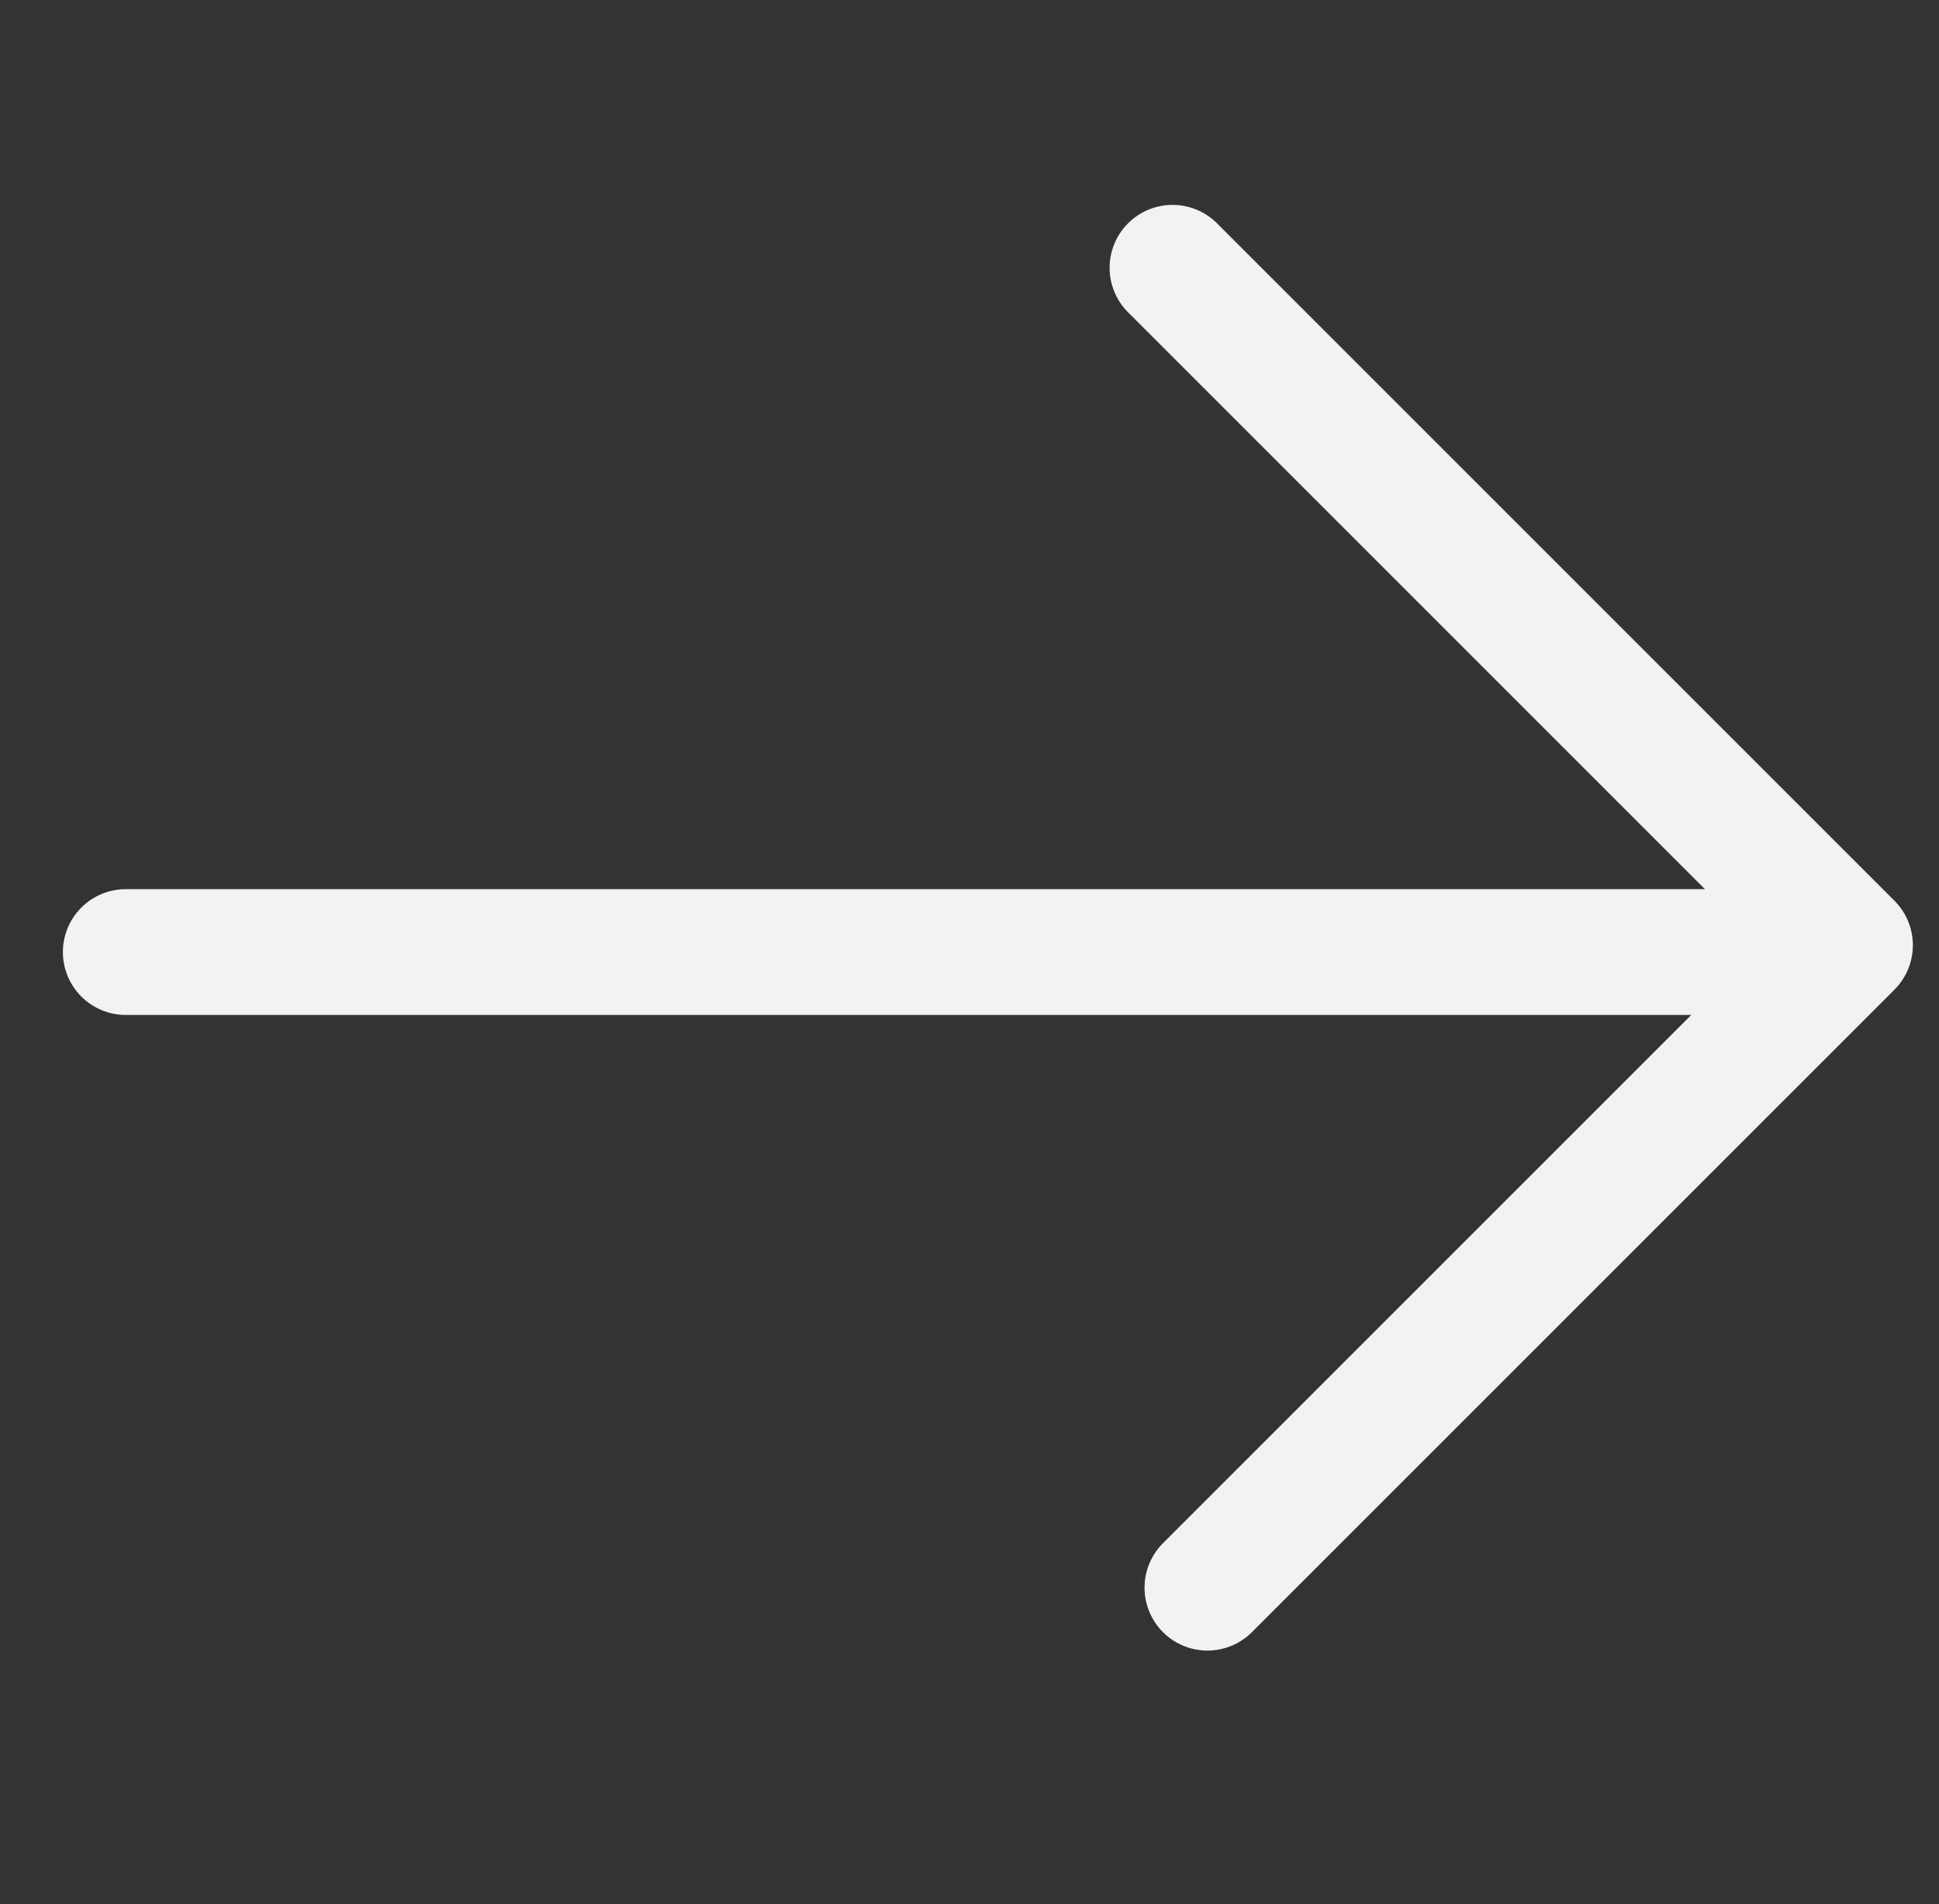 <svg xmlns="http://www.w3.org/2000/svg" width="23.119" height="22.704" viewBox="0 0 23.119 22.704"><rect x="0" y="0" width="23.119" height="22.704" fill="#333333" stroke="none"/><g transform="translate(1.5 1.5)"><path d="M0,0H11.423V10.834" transform="translate(12.48 1.693) rotate(45)" fill="none" stroke="#f2f2f2" stroke-linecap="round" stroke-linejoin="round" stroke-width="1.5"/><path d="M13.933,0,0,13.933" transform="translate(9.852 0) rotate(45)" fill="none" stroke="#f2f2f2" stroke-linecap="round" stroke-width="1.5"/></g></svg>